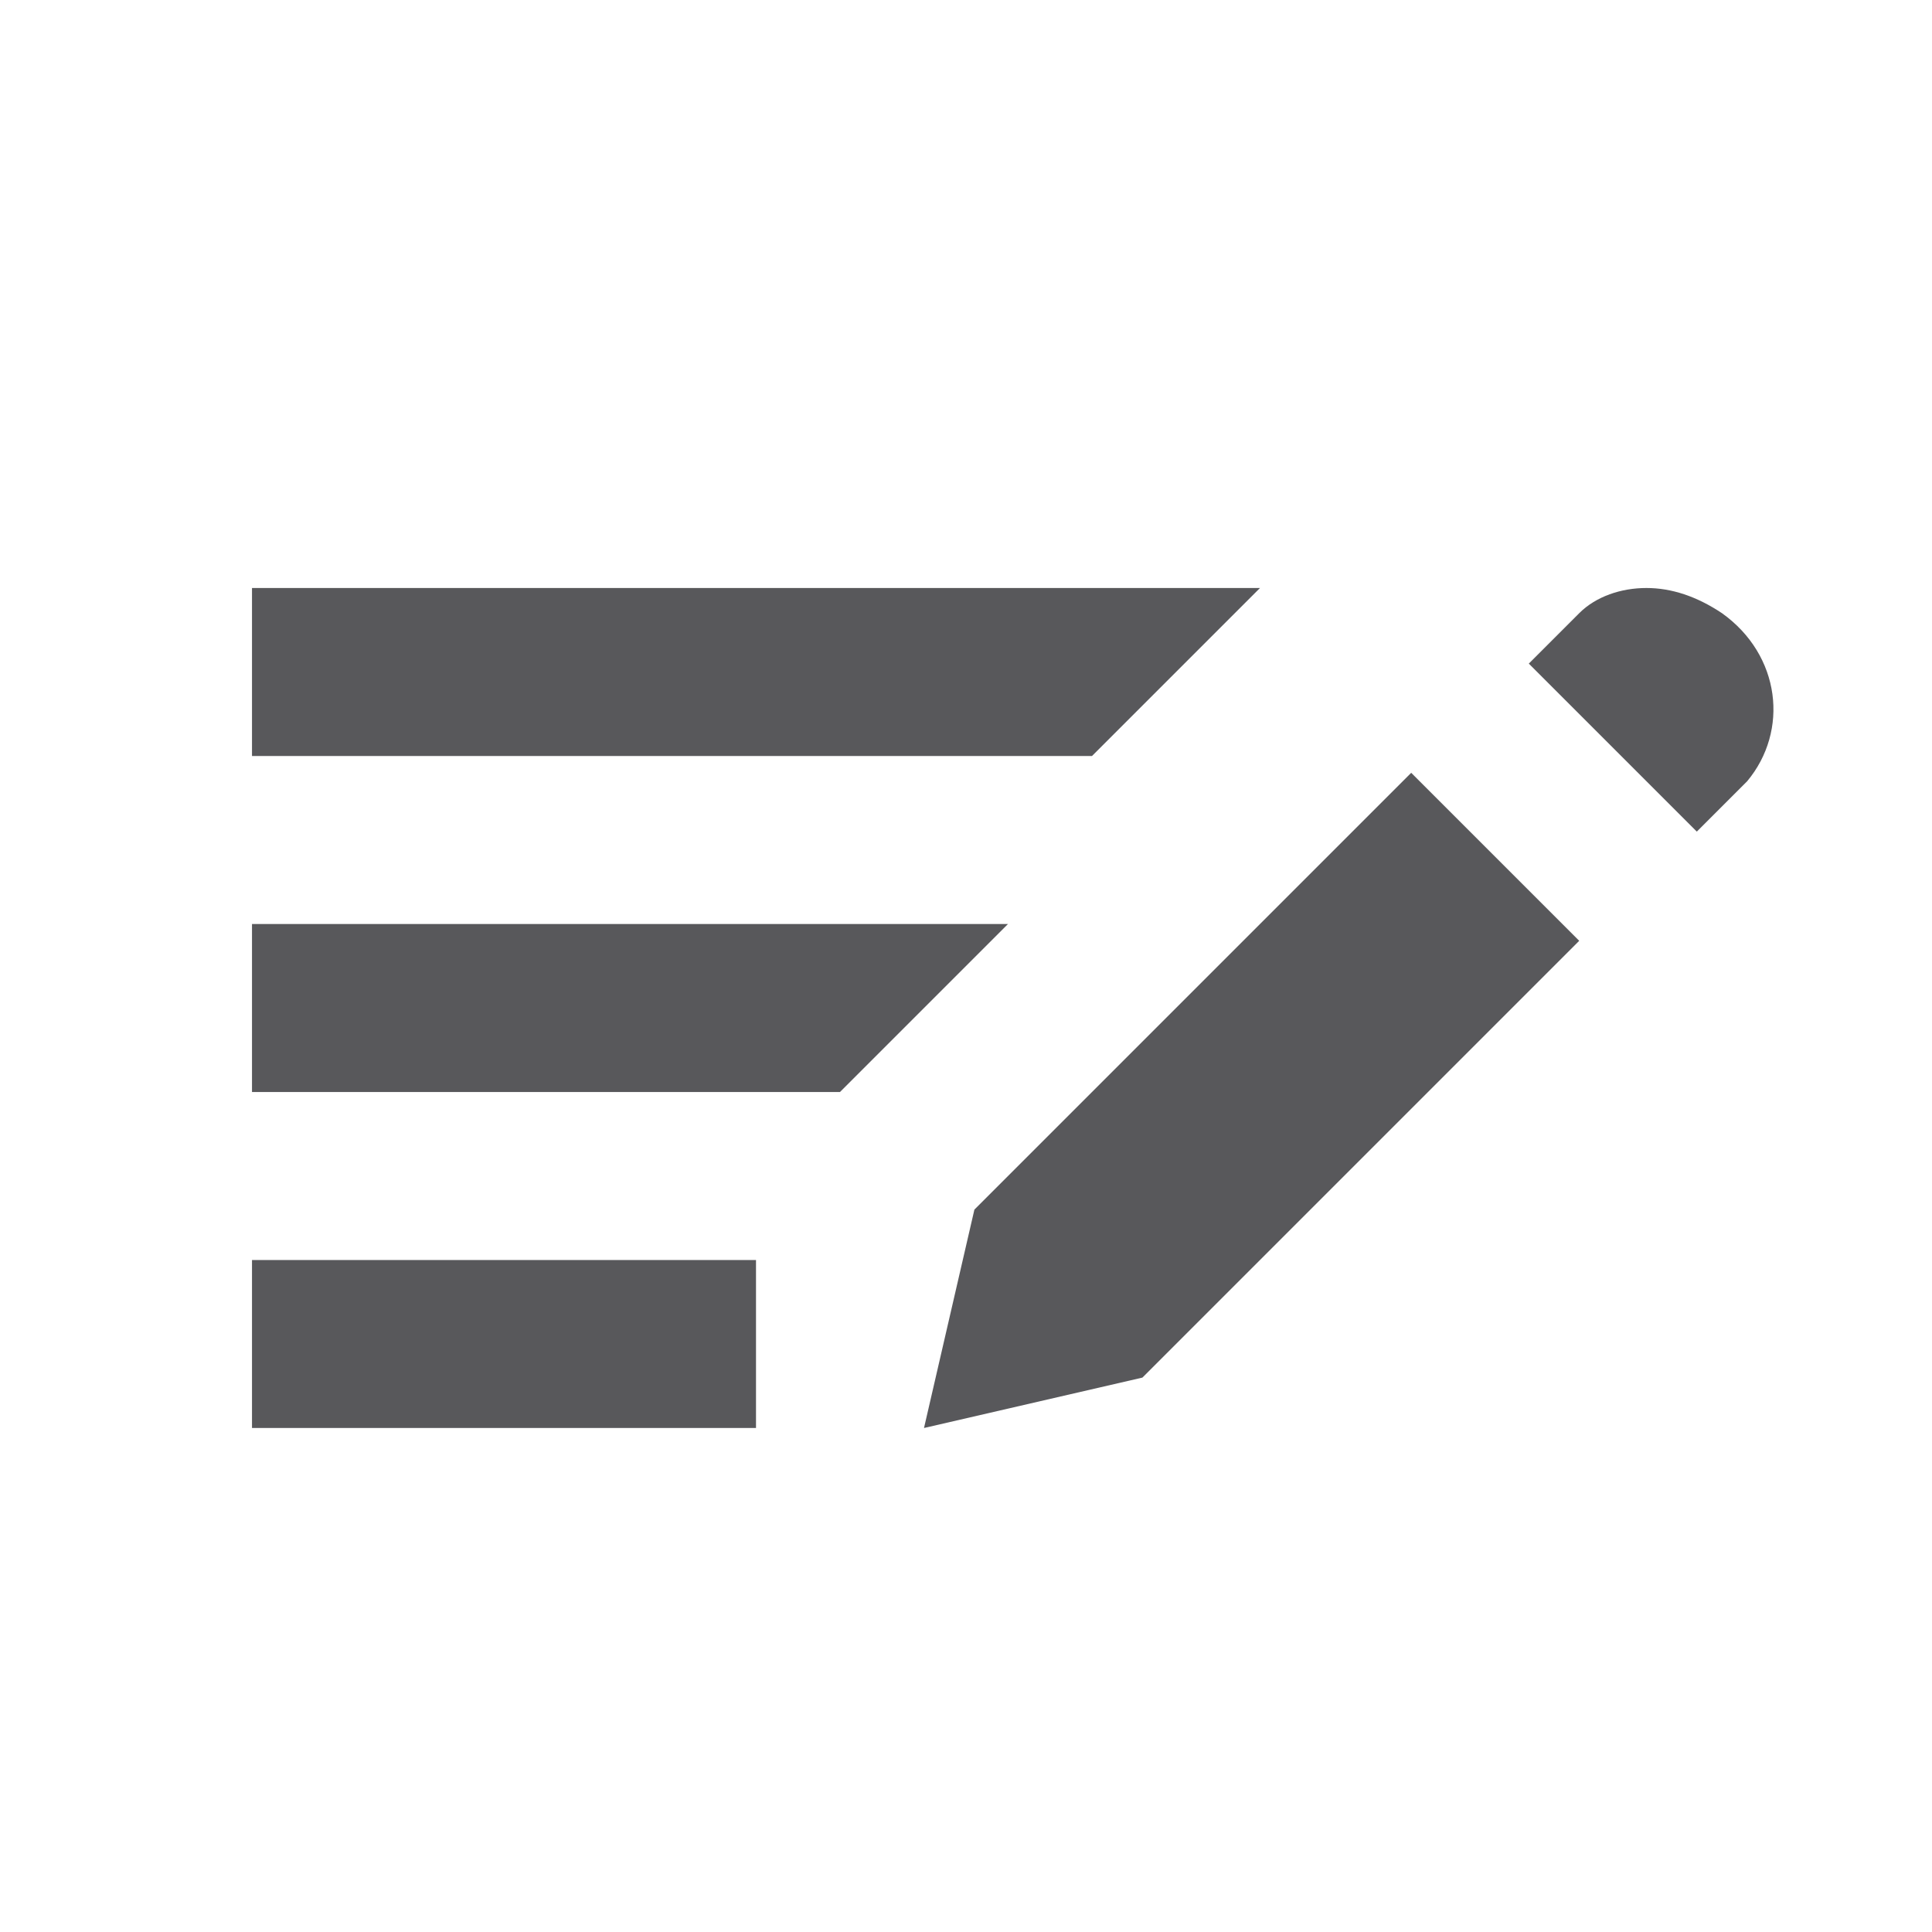 <svg id="Layer_1" xmlns="http://www.w3.org/2000/svg" viewBox="-294 385 23 23"><style>.st0{fill:#58585B;}</style><title>icon_narrative_hoverAsset 2</title><path class="st0" d="M-282.4 399.4l-.6 2.6 2.6-.6 5.2-5.2-2-2zM-274.4 392c-.3 0-.6.1-.8.3l-.6.6 2 2 .6-.6c.5-.6.4-1.5-.3-2-.3-.2-.6-.3-.9-.3zM-279 392h-12v2h10zM-291 396v2h7l2-2zM-291 400h6v2h-6z"/></svg>